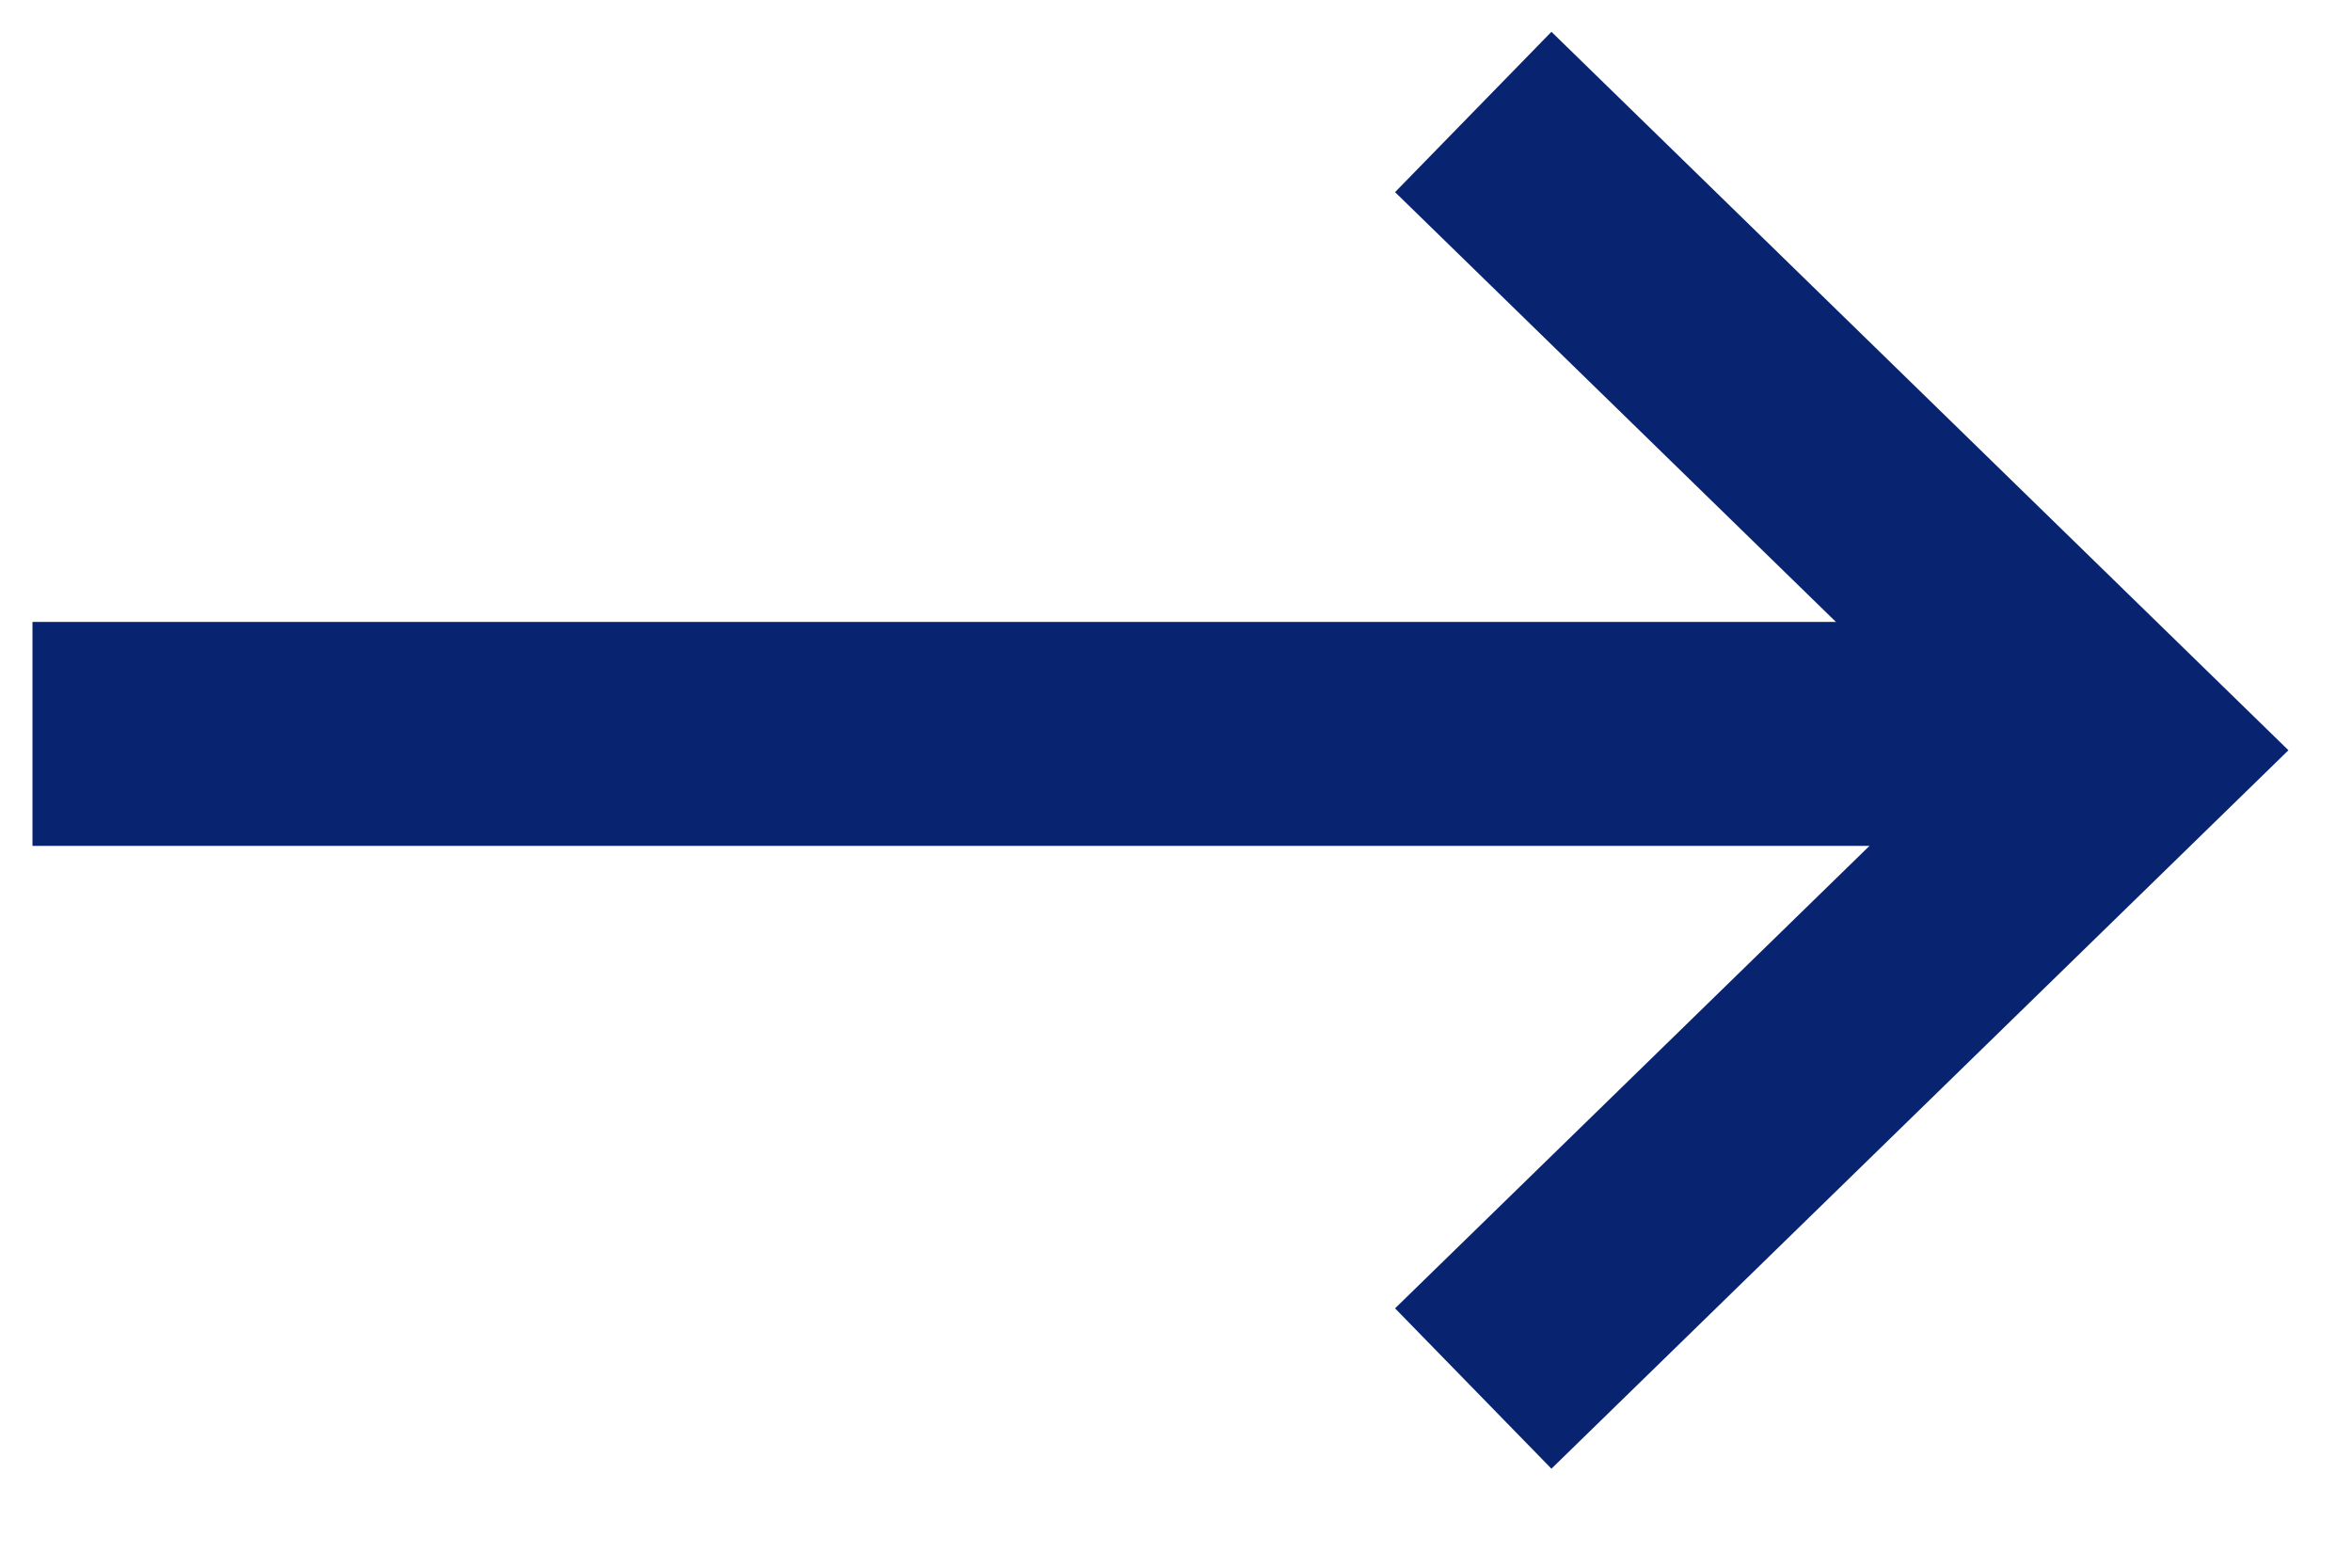 <svg width="21" height="14" viewBox="0 0 21 14" fill="none" xmlns="http://www.w3.org/2000/svg">
<path d="M0.29 6.554H18.708" stroke="#082471" stroke-width="2"/>
<path d="M13.154 12.4L19 6.7L13.154 1" stroke="#082471" stroke-width="2"/>
</svg>
